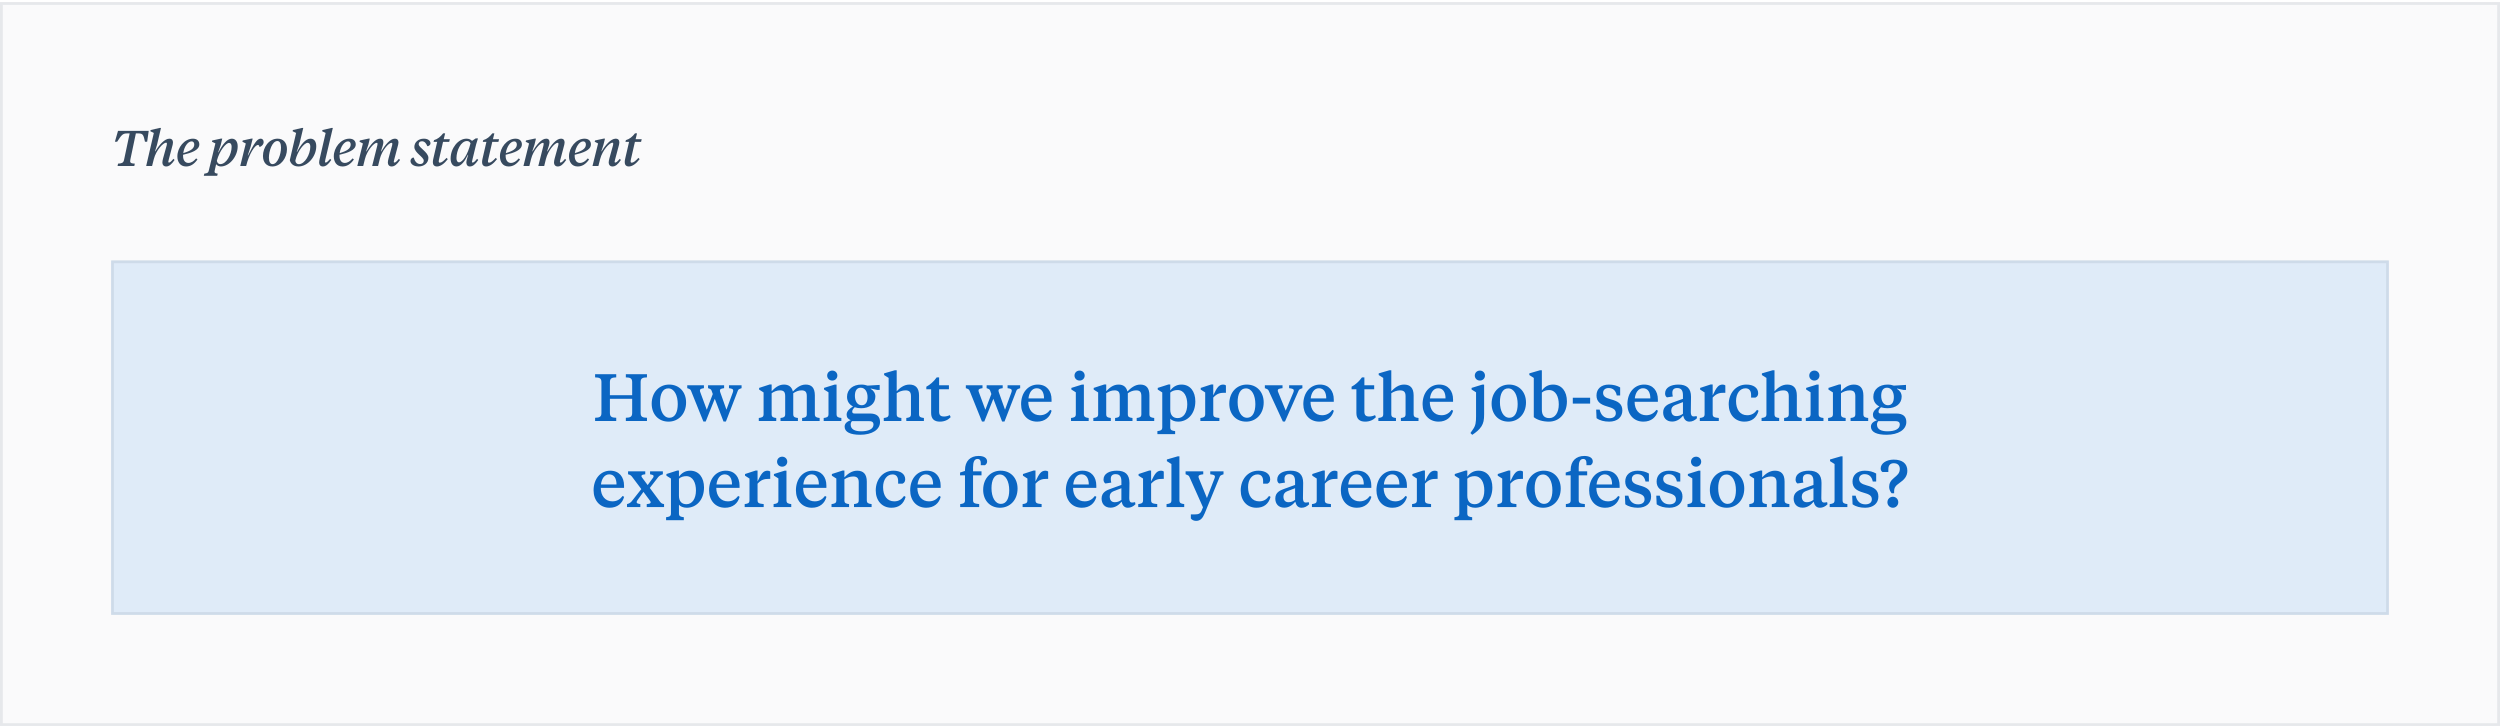 <svg width="900" height="262" viewBox="0 0 900 262" fill="none" xmlns="http://www.w3.org/2000/svg">
<rect y="0.75" width="900" height="260.6" fill="#374A5F" fill-opacity="0.025"/>
<rect x="0.5" y="1.25" width="899" height="259.6" stroke="#374A5F" stroke-opacity="0.1"/>
<path d="M42.484 47.114H53.536L52.978 51.02H52.186C51.682 48.68 51.502 48.032 49.9 48.032H48.91L46.948 57.338C46.876 57.662 46.858 57.896 46.858 58.022C46.858 58.706 47.434 58.868 48.532 58.904L48.352 59.75H42.322L42.502 58.904C43.708 58.85 44.428 58.67 44.644 57.608L46.678 48.032H45.706C44.104 48.032 43.708 48.68 42.178 51.02H41.368L42.484 47.114ZM56.513 52.19L55.811 54.476H55.937C57.197 52.298 59.231 49.922 60.959 49.922C61.895 49.922 62.273 50.462 62.273 51.29C62.273 51.524 62.219 51.848 62.165 52.082L60.743 57.482C60.653 57.824 60.581 58.112 60.581 58.256C60.581 58.436 60.671 58.526 60.833 58.526C61.175 58.526 61.661 58.13 62.435 57.176L62.849 57.59C61.715 59.246 60.833 59.93 59.807 59.93C58.979 59.93 58.457 59.372 58.457 58.562C58.457 58.13 58.529 57.68 58.709 57.014L60.005 52.334C60.059 52.1 60.095 51.884 60.095 51.74C60.095 51.488 60.005 51.362 59.771 51.362C58.781 51.362 56.207 54.026 55.379 57.266L54.749 59.75H52.625L55.379 47.87L54.119 47.24L54.227 46.808L57.485 46.052H57.953L56.513 52.19ZM71.753 51.974C71.753 54.062 68.909 55.034 65.903 55.718V56.15C65.903 57.662 66.623 58.652 67.793 58.652C68.855 58.652 69.755 58.04 70.619 57.014L71.087 57.41C69.809 59.228 68.477 59.93 66.983 59.93C64.823 59.93 63.851 58.22 63.851 56.294C63.851 53.144 66.371 49.922 69.467 49.922C71.015 49.922 71.753 50.84 71.753 51.974ZM68.999 50.894C67.613 50.894 66.281 52.82 65.975 55.124C68.639 54.332 69.935 53.468 69.935 52.028C69.935 51.398 69.629 50.894 68.999 50.894ZM78.529 54.836H78.655C80.023 52.1 81.733 49.922 83.461 49.922C84.793 49.922 85.567 51.038 85.567 52.658C85.567 56.384 82.525 59.93 79.501 59.93C78.727 59.93 78.097 59.534 77.809 59.102L77.323 61.262C77.269 61.478 77.233 61.676 77.233 61.82C77.251 62.342 77.719 62.414 78.385 62.504L78.187 63.296H73.363L73.561 62.504C74.407 62.396 74.947 62.306 75.145 61.478L77.539 51.614L76.297 51.02L76.423 50.57L79.501 49.904H80.005L79.447 52.262L78.529 54.836ZM82.453 51.452C81.319 51.452 79.033 54.26 78.079 57.806C78.151 58.544 78.583 59.084 79.321 59.084C81.481 59.084 83.371 55.628 83.389 52.874C83.389 51.938 83.047 51.452 82.453 51.452ZM89.204 55.934H89.33C91.31 51.974 92.498 49.922 93.794 49.922C94.586 49.922 94.91 50.498 94.91 51.128C94.91 51.992 94.334 52.532 93.65 52.856H93.344C93.344 52.514 93.254 52.19 92.84 52.19C91.796 52.19 89.708 55.304 88.61 59.75H86.486L88.484 51.65L87.26 51.02L87.386 50.57L90.464 49.904H90.968L90.23 52.802L89.204 55.934ZM98.105 59.084C99.977 59.084 101.165 55.52 101.165 53.108C101.165 51.65 100.715 50.768 99.869 50.768C97.997 50.768 96.809 54.332 96.809 56.762C96.809 58.202 97.259 59.084 98.105 59.084ZM98.033 59.93C96.035 59.93 94.667 58.544 94.667 56.15C94.667 53.054 96.809 49.922 99.941 49.922C101.939 49.922 103.307 51.308 103.307 53.702C103.307 56.798 101.165 59.93 98.033 59.93ZM104.33 57.644L106.598 47.87L105.338 47.24L105.446 46.808L108.704 46.052H109.172L107.786 51.902L106.832 54.638H106.958C108.38 51.992 110 49.922 111.746 49.922C113.168 49.922 113.852 51.038 113.852 52.658C113.852 56.384 110.738 59.93 107.462 59.93C105.914 59.93 104.672 59.138 104.33 57.644ZM110.738 51.416C109.586 51.416 107.12 54.26 106.328 57.806C106.346 58.562 106.85 59.102 107.552 59.102C109.748 59.102 111.692 55.592 111.71 52.838C111.71 51.902 111.386 51.416 110.738 51.416ZM117.228 47.87L115.968 47.24L116.094 46.808L119.334 46.052H119.82L117.12 57.482C117.03 57.842 116.994 58.112 116.994 58.256C116.994 58.436 117.084 58.526 117.246 58.526C117.588 58.526 118.074 58.13 118.848 57.176L119.262 57.59C118.146 59.246 117.264 59.93 116.22 59.93C115.41 59.93 114.888 59.372 114.888 58.562C114.888 58.13 114.96 57.68 115.122 57.014L117.228 47.87ZM128.067 51.974C128.067 54.062 125.223 55.034 122.217 55.718V56.15C122.217 57.662 122.937 58.652 124.107 58.652C125.169 58.652 126.069 58.04 126.933 57.014L127.401 57.41C126.123 59.228 124.791 59.93 123.297 59.93C121.137 59.93 120.165 58.22 120.165 56.294C120.165 53.144 122.685 49.922 125.781 49.922C127.329 49.922 128.067 50.84 128.067 51.974ZM125.313 50.894C123.927 50.894 122.595 52.82 122.289 55.124C124.953 54.332 126.249 53.468 126.249 52.028C126.249 51.398 125.943 50.894 125.313 50.894ZM137.144 54.494H137.27C138.548 52.316 140.402 49.922 142.13 49.922C143.066 49.922 143.444 50.462 143.444 51.29C143.444 51.524 143.39 51.866 143.336 52.082L141.914 57.482C141.824 57.824 141.752 58.112 141.752 58.256C141.752 58.436 141.842 58.526 142.004 58.526C142.346 58.526 142.832 58.13 143.606 57.176L144.02 57.59C142.886 59.246 142.004 59.93 140.978 59.93C140.15 59.93 139.628 59.372 139.628 58.562C139.628 58.13 139.7 57.68 139.88 57.014L141.158 52.37C141.212 52.136 141.248 51.92 141.248 51.776C141.248 51.542 141.158 51.416 140.924 51.416C139.916 51.416 137.486 54.17 136.73 57.212L136.1 59.75H133.976L135.83 52.37C135.884 52.136 135.92 51.92 135.92 51.776C135.92 51.542 135.83 51.416 135.596 51.416C134.624 51.416 132.14 54.17 131.384 57.212L130.754 59.75H128.63L130.646 51.65L129.422 51.02L129.548 50.57L132.626 49.904H133.13L132.608 52.1L131.798 54.494H131.924C133.22 52.316 135.074 49.922 136.82 49.922C137.72 49.922 138.008 50.48 138.008 51.182C138.008 51.776 137.72 52.838 137.144 54.494ZM151.253 59.048C152.099 59.048 152.549 58.598 152.549 57.842C152.549 56.474 149.165 55.034 149.165 52.91C149.165 51.2 150.605 49.922 152.585 49.922C154.007 49.922 154.979 50.606 154.979 51.614C154.979 52.082 154.565 52.424 154.133 52.604H153.827C153.431 51.542 152.801 50.858 151.919 50.858C151.127 50.858 150.731 51.254 150.731 51.938C150.731 53.162 154.223 54.782 154.223 56.834C154.223 58.742 152.585 59.93 150.731 59.93C148.967 59.93 147.779 59.066 147.779 57.968C147.779 57.392 148.139 56.942 148.661 56.726H148.931C149.345 58.112 150.101 59.048 151.253 59.048ZM159.496 51.074L158.11 57.104C158.002 57.572 157.948 57.86 157.948 58.112C157.948 58.382 158.056 58.562 158.344 58.562C158.974 58.562 159.676 57.986 160.756 56.834L161.206 57.284C159.928 58.958 158.542 59.93 157.318 59.93C156.256 59.93 155.824 59.264 155.824 58.364C155.824 57.932 155.896 57.536 156.022 56.996L157.39 51.074H156.076L156.256 50.444C157.57 50.066 158.578 49.238 159.532 47.996H160.252L159.748 50.102H161.944L161.71 51.074H159.496ZM165.246 58.436C166.542 58.436 168.396 55.682 169.386 51.596C169.098 51.038 168.72 50.768 168.126 50.768C165.93 50.768 164.346 54.152 164.328 56.906C164.328 57.824 164.634 58.436 165.246 58.436ZM169.926 50.714L171.24 49.832H172.068L171.402 51.992L170.07 57.482C169.98 57.824 169.908 58.112 169.908 58.256C169.908 58.436 169.998 58.526 170.16 58.526C170.502 58.526 171.006 58.13 171.744 57.176L172.176 57.59C171.06 59.246 170.178 59.93 169.134 59.93C168.324 59.93 167.892 59.354 167.892 58.49C167.892 57.932 168.216 56.726 168.54 55.772H168.414C167.406 57.95 165.966 59.93 164.346 59.93C163.032 59.93 162.222 58.868 162.222 57.086C162.222 53.36 164.94 49.922 167.928 49.922C168.828 49.922 169.422 50.21 169.926 50.714ZM177.215 51.074L175.829 57.104C175.721 57.572 175.667 57.86 175.667 58.112C175.667 58.382 175.775 58.562 176.063 58.562C176.693 58.562 177.395 57.986 178.475 56.834L178.925 57.284C177.647 58.958 176.261 59.93 175.037 59.93C173.975 59.93 173.543 59.264 173.543 58.364C173.543 57.932 173.615 57.536 173.741 56.996L175.109 51.074H173.795L173.975 50.444C175.289 50.066 176.297 49.238 177.251 47.996H177.971L177.467 50.102H179.663L179.429 51.074H177.215ZM187.879 51.974C187.879 54.062 185.035 55.034 182.029 55.718V56.15C182.029 57.662 182.749 58.652 183.919 58.652C184.981 58.652 185.881 58.04 186.745 57.014L187.213 57.41C185.935 59.228 184.603 59.93 183.109 59.93C180.949 59.93 179.977 58.22 179.977 56.294C179.977 53.144 182.497 49.922 185.593 49.922C187.141 49.922 187.879 50.84 187.879 51.974ZM185.125 50.894C183.739 50.894 182.407 52.82 182.101 55.124C184.765 54.332 186.061 53.468 186.061 52.028C186.061 51.398 185.755 50.894 185.125 50.894ZM196.956 54.494H197.082C198.36 52.316 200.214 49.922 201.942 49.922C202.878 49.922 203.256 50.462 203.256 51.29C203.256 51.524 203.202 51.866 203.148 52.082L201.726 57.482C201.636 57.824 201.564 58.112 201.564 58.256C201.564 58.436 201.654 58.526 201.816 58.526C202.158 58.526 202.644 58.13 203.418 57.176L203.832 57.59C202.698 59.246 201.816 59.93 200.79 59.93C199.962 59.93 199.44 59.372 199.44 58.562C199.44 58.13 199.512 57.68 199.692 57.014L200.97 52.37C201.024 52.136 201.06 51.92 201.06 51.776C201.06 51.542 200.97 51.416 200.736 51.416C199.728 51.416 197.298 54.17 196.542 57.212L195.912 59.75H193.788L195.642 52.37C195.696 52.136 195.732 51.92 195.732 51.776C195.732 51.542 195.642 51.416 195.408 51.416C194.436 51.416 191.952 54.17 191.196 57.212L190.566 59.75H188.442L190.458 51.65L189.234 51.02L189.36 50.57L192.438 49.904H192.942L192.42 52.1L191.61 54.494H191.736C193.032 52.316 194.886 49.922 196.632 49.922C197.532 49.922 197.82 50.48 197.82 51.182C197.82 51.776 197.532 52.838 196.956 54.494ZM212.735 51.974C212.735 54.062 209.891 55.034 206.885 55.718V56.15C206.885 57.662 207.605 58.652 208.775 58.652C209.837 58.652 210.737 58.04 211.601 57.014L212.069 57.41C210.791 59.228 209.459 59.93 207.965 59.93C205.805 59.93 204.833 58.22 204.833 56.294C204.833 53.144 207.353 49.922 210.449 49.922C211.997 49.922 212.735 50.84 212.735 51.974ZM209.981 50.894C208.595 50.894 207.263 52.82 206.957 55.124C209.621 54.332 210.917 53.468 210.917 52.028C210.917 51.398 210.611 50.894 209.981 50.894ZM217.798 49.904L217.222 52.208L216.484 54.476H216.61C217.87 52.298 219.904 49.922 221.632 49.922C222.586 49.922 222.964 50.462 222.964 51.29C222.964 51.524 222.91 51.848 222.856 52.082L221.416 57.482C221.326 57.824 221.254 58.112 221.254 58.256C221.254 58.436 221.344 58.526 221.506 58.526C221.848 58.526 222.334 58.13 223.108 57.176L223.522 57.59C222.406 59.246 221.524 59.93 220.498 59.93C219.67 59.93 219.13 59.372 219.13 58.562C219.13 58.13 219.202 57.68 219.382 57.014L220.678 52.334C220.732 52.1 220.768 51.884 220.768 51.74C220.768 51.488 220.678 51.362 220.444 51.362C219.472 51.362 216.88 54.026 216.052 57.266L215.422 59.75H213.298L215.314 51.65L214.09 51.02L214.216 50.57L217.294 49.904H217.798ZM228.571 51.074L227.185 57.104C227.077 57.572 227.023 57.86 227.023 58.112C227.023 58.382 227.131 58.562 227.419 58.562C228.049 58.562 228.751 57.986 229.831 56.834L230.281 57.284C229.003 58.958 227.617 59.93 226.393 59.93C225.331 59.93 224.899 59.264 224.899 58.364C224.899 57.932 224.971 57.536 225.097 56.996L226.465 51.074H225.151L225.331 50.444C226.645 50.066 227.653 49.238 228.607 47.996H229.327L228.823 50.102H231.019L230.785 51.074H228.571Z" fill="#374A5F"/>
<rect x="40" y="93.75" width="820" height="127.6" fill="#DFEBF8"/>
<rect x="40.5" y="94.25" width="819" height="126.6" stroke="#374A5F" stroke-opacity="0.1"/>
<path d="M227.581 148.67V143.558H219.565V148.67C219.565 150.086 220.285 150.35 221.845 150.398V151.55H214.237V150.398C215.845 150.35 216.517 150.086 216.517 148.67V137.558C216.517 136.166 215.845 135.902 214.237 135.854V134.702H221.845V135.854C220.285 135.902 219.565 136.166 219.565 137.558V142.262H227.581V137.558C227.581 136.166 226.861 135.902 225.301 135.854V134.702H232.909V135.854C231.301 135.902 230.629 136.166 230.629 137.558V148.67C230.629 150.086 231.301 150.35 232.909 150.398V151.55H225.301V150.398C226.861 150.35 227.581 150.086 227.581 148.67ZM241.015 150.398C242.983 150.398 243.991 148.406 243.991 145.478C243.991 142.358 242.743 139.814 240.583 139.814C238.591 139.814 237.607 141.83 237.607 144.758C237.607 147.878 238.831 150.398 241.015 150.398ZM240.679 151.79C236.983 151.79 234.607 149.054 234.607 145.358C234.607 141.158 237.391 138.446 240.895 138.446C244.591 138.446 246.991 141.182 246.991 144.878C246.991 149.078 244.183 151.79 240.679 151.79ZM261.521 147.494L263.801 141.302C263.897 141.014 263.945 140.798 263.945 140.606C263.945 140.03 263.513 139.91 262.433 139.742V138.686H266.969V139.742C265.961 140.102 265.793 140.174 265.601 140.702L261.329 151.742H260.465L257.321 143.558L254.057 151.742H253.217L248.777 140.702C248.561 140.174 248.393 140.078 247.409 139.742V138.686H253.409V139.742C252.377 139.91 251.969 140.054 251.969 140.582C251.969 140.798 252.041 141.062 252.161 141.35L254.441 147.518L256.601 141.854L256.193 140.702C256.001 140.174 255.833 140.054 254.897 139.742V138.686H260.681V139.742C259.577 139.91 259.169 140.03 259.169 140.606C259.169 140.822 259.241 141.086 259.337 141.35L261.521 147.494ZM295.074 151.55H288.762V150.47C289.842 150.326 290.442 150.206 290.442 149.102V142.622C290.442 141.086 289.914 140.534 288.522 140.534C287.418 140.534 286.41 140.99 285.57 141.566V149.102C285.57 150.206 286.194 150.326 287.25 150.47V151.55H280.986V150.47C282.066 150.326 282.666 150.206 282.666 149.102V142.622C282.666 141.086 282.138 140.534 280.77 140.534C279.642 140.534 278.634 140.99 277.794 141.566V149.102C277.794 150.206 278.37 150.326 279.45 150.47V151.55H273.162V150.47C274.218 150.326 274.89 150.206 274.89 149.102V141.278L273.282 140.246V139.646L277.122 138.398H277.794V140.846C278.898 139.694 280.242 138.446 282.234 138.446C283.866 138.446 285.018 139.214 285.426 140.942C286.554 139.79 288.042 138.446 290.058 138.446C292.17 138.446 293.346 139.622 293.346 142.358V149.102C293.346 150.206 293.994 150.326 295.074 150.47V151.55ZM301.161 138.446V149.102C301.161 150.206 301.809 150.326 302.889 150.47V151.55H296.529V150.47C297.585 150.326 298.257 150.206 298.257 149.102V141.23L296.649 140.222V139.646L300.489 138.446H301.161ZM299.625 137.006C298.545 137.006 297.777 136.19 297.777 135.206C297.777 134.222 298.545 133.406 299.625 133.406C300.681 133.406 301.449 134.222 301.449 135.206C301.449 136.19 300.681 137.006 299.625 137.006ZM309.992 146.966C309.2 146.966 308.408 146.846 307.688 146.606C307.04 147.278 306.8 147.686 306.8 148.166C306.8 148.67 307.088 148.862 307.592 148.862H313.136C315.488 148.862 316.808 149.822 316.808 151.91C316.808 154.718 313.88 156.518 309.68 156.518C306.152 156.518 304.064 155.558 304.064 153.59C304.064 152.294 305.192 151.67 306.272 151.262C305.312 150.902 304.784 150.278 304.784 149.27C304.784 148.07 305.744 147.158 307.088 146.318C305.816 145.67 304.928 144.542 304.928 142.862C304.928 140.126 307.112 138.446 310.088 138.446C310.976 138.446 311.72 138.614 312.32 138.83L316.688 138.566V140.366H315.752L313.472 139.862V140.006C314.432 140.558 315.128 141.518 315.128 142.766C315.128 145.334 313.04 146.966 309.992 146.966ZM312.68 151.598H306.728C306.368 151.958 306.248 152.414 306.248 152.87C306.248 154.574 307.784 155.27 310.016 155.27C312.584 155.27 314.456 154.502 314.456 152.846C314.456 151.838 313.784 151.598 312.68 151.598ZM310.208 145.886C311.648 145.886 312.32 144.71 312.32 142.958C312.32 141.086 311.432 139.574 309.848 139.574C308.408 139.574 307.76 140.75 307.76 142.502C307.76 144.35 308.6 145.886 310.208 145.886ZM322.813 133.286V140.846C323.941 139.694 325.381 138.446 327.397 138.446C329.581 138.446 330.853 139.622 330.853 142.382V149.102C330.853 150.206 331.525 150.326 332.605 150.47V151.55H326.269V150.47C327.325 150.326 327.949 150.206 327.949 149.102V142.622C327.949 141.134 327.373 140.534 325.957 140.534C324.805 140.534 323.653 140.99 322.813 141.566V149.102C322.813 150.206 323.437 150.326 324.493 150.47V151.55H318.157V150.47C319.237 150.326 319.909 150.206 319.909 149.102V136.046L318.277 135.014V134.414L322.165 133.286H322.813ZM338.084 135.854V138.686H341.612V140.126H338.084V148.214C338.084 149.486 338.636 149.942 339.86 149.942C340.532 149.942 341.324 149.75 341.924 149.438L342.236 150.182C341.324 151.166 340.004 151.79 338.348 151.79C336.428 151.79 335.204 150.878 335.204 148.67V140.126H333.476V139.214C334.82 138.518 336.116 137.39 337.22 135.854H338.084ZM361.81 147.494L364.09 141.302C364.186 141.014 364.234 140.798 364.234 140.606C364.234 140.03 363.802 139.91 362.722 139.742V138.686H367.258V139.742C366.25 140.102 366.082 140.174 365.89 140.702L361.618 151.742H360.754L357.61 143.558L354.346 151.742H353.506L349.066 140.702C348.85 140.174 348.682 140.078 347.698 139.742V138.686H353.698V139.742C352.666 139.91 352.258 140.054 352.258 140.582C352.258 140.798 352.33 141.062 352.45 141.35L354.73 147.518L356.89 141.854L356.482 140.702C356.29 140.174 356.122 140.054 355.186 139.742V138.686H360.97V139.742C359.866 139.91 359.458 140.03 359.458 140.606C359.458 140.822 359.53 141.086 359.626 141.35L361.81 147.494ZM373.592 138.446C376.856 138.446 378.56 140.75 378.56 143.846V144.638H370.184C370.184 147.542 371.816 149.486 374.36 149.486C376.064 149.486 377.192 148.694 378.056 147.542L378.584 147.854C377.984 150.182 376.16 151.79 373.352 151.79C369.824 151.79 367.592 149.126 367.592 145.526C367.592 141.278 370.184 138.446 373.592 138.446ZM373.208 139.766C371.48 139.766 370.448 141.47 370.256 143.414H375.848C375.848 141.206 374.96 139.766 373.208 139.766ZM390.2 138.446V149.102C390.2 150.206 390.848 150.326 391.928 150.47V151.55H385.568V150.47C386.624 150.326 387.296 150.206 387.296 149.102V141.23L385.688 140.222V139.646L389.528 138.446H390.2ZM388.664 137.006C387.584 137.006 386.816 136.19 386.816 135.206C386.816 134.222 387.584 133.406 388.664 133.406C389.72 133.406 390.488 134.222 390.488 135.206C390.488 136.19 389.72 137.006 388.664 137.006ZM415.519 151.55H409.207V150.47C410.287 150.326 410.887 150.206 410.887 149.102V142.622C410.887 141.086 410.359 140.534 408.967 140.534C407.863 140.534 406.855 140.99 406.015 141.566V149.102C406.015 150.206 406.639 150.326 407.695 150.47V151.55H401.431V150.47C402.511 150.326 403.111 150.206 403.111 149.102V142.622C403.111 141.086 402.583 140.534 401.215 140.534C400.087 140.534 399.079 140.99 398.239 141.566V149.102C398.239 150.206 398.815 150.326 399.895 150.47V151.55H393.607V150.47C394.663 150.326 395.335 150.206 395.335 149.102V141.278L393.727 140.246V139.646L397.567 138.398H398.239V140.846C399.343 139.694 400.687 138.446 402.679 138.446C404.311 138.446 405.463 139.214 405.871 140.942C406.999 139.79 408.487 138.446 410.503 138.446C412.615 138.446 413.791 139.622 413.791 142.358V149.102C413.791 150.206 414.439 150.326 415.519 150.47V151.55ZM421.295 150.71V153.83C421.295 154.934 421.967 155.054 423.047 155.198V156.278H416.663V155.198C417.743 155.054 418.415 154.934 418.415 153.83V141.278L416.783 140.246V139.646L420.671 138.398H421.295V140.606C422.23 139.31 423.527 138.446 425.327 138.446C428.519 138.446 430.319 140.99 430.319 144.494C430.319 149.006 427.511 151.79 424.127 151.79C422.831 151.79 421.799 151.334 421.295 150.71ZM423.983 150.518C426.047 150.518 427.415 148.55 427.415 145.574C427.415 142.79 426.311 140.414 423.911 140.414C422.927 140.414 421.943 140.726 421.295 141.326V147.446C421.295 149.462 422.279 150.518 423.983 150.518ZM436.771 138.398V142.334C438.139 139.406 438.859 138.446 440.395 138.446C440.827 138.446 441.139 138.59 441.331 138.758V141.398H440.803C439.315 141.398 438.187 141.59 436.771 143.126V149.054C436.771 150.206 437.347 150.278 438.979 150.47V151.55H432.139V150.47C433.195 150.326 433.867 150.206 433.867 149.102V141.278L432.259 140.246V139.646L436.075 138.398H436.771ZM448.953 150.398C450.921 150.398 451.929 148.406 451.929 145.478C451.929 142.358 450.681 139.814 448.521 139.814C446.529 139.814 445.545 141.83 445.545 144.758C445.545 147.878 446.769 150.398 448.953 150.398ZM448.617 151.79C444.921 151.79 442.545 149.054 442.545 145.358C442.545 141.158 445.329 138.446 448.833 138.446C452.529 138.446 454.929 141.182 454.929 144.878C454.929 149.078 452.121 151.79 448.617 151.79ZM468.859 138.686V139.742C467.851 140.126 467.707 140.174 467.467 140.702L462.595 151.742H461.827L456.739 140.702C456.499 140.198 456.355 140.126 455.347 139.742V138.686H461.707V139.742C460.459 139.91 460.003 140.03 460.003 140.606C460.003 140.798 460.051 140.99 460.195 141.302L462.859 147.83L465.595 141.302C465.715 140.966 465.763 140.798 465.763 140.606C465.763 140.03 465.307 139.91 464.083 139.742V138.686H468.859ZM475.193 138.446C478.457 138.446 480.161 140.75 480.161 143.846V144.638H471.785C471.785 147.542 473.417 149.486 475.961 149.486C477.665 149.486 478.793 148.694 479.657 147.542L480.185 147.854C479.585 150.182 477.761 151.79 474.953 151.79C471.425 151.79 469.193 149.126 469.193 145.526C469.193 141.278 471.785 138.446 475.193 138.446ZM474.809 139.766C473.081 139.766 472.049 141.47 471.857 143.414H477.449C477.449 141.206 476.561 139.766 474.809 139.766ZM491.178 135.854V138.686H494.706V140.126H491.178V148.214C491.178 149.486 491.73 149.942 492.954 149.942C493.626 149.942 494.418 149.75 495.018 149.438L495.33 150.182C494.418 151.166 493.098 151.79 491.442 151.79C489.522 151.79 488.298 150.878 488.298 148.67V140.126H486.57V139.214C487.914 138.518 489.21 137.39 490.314 135.854H491.178ZM500.868 133.286V140.846C501.996 139.694 503.436 138.446 505.452 138.446C507.636 138.446 508.908 139.622 508.908 142.382V149.102C508.908 150.206 509.58 150.326 510.66 150.47V151.55H504.324V150.47C505.38 150.326 506.004 150.206 506.004 149.102V142.622C506.004 141.134 505.428 140.534 504.012 140.534C502.86 140.534 501.708 140.99 500.868 141.566V149.102C500.868 150.206 501.492 150.326 502.548 150.47V151.55H496.212V150.47C497.292 150.326 497.964 150.206 497.964 149.102V136.046L496.332 135.014V134.414L500.22 133.286H500.868ZM518.131 138.446C521.395 138.446 523.099 140.75 523.099 143.846V144.638H514.723C514.723 147.542 516.355 149.486 518.899 149.486C520.603 149.486 521.731 148.694 522.595 147.542L523.123 147.854C522.523 150.182 520.699 151.79 517.891 151.79C514.363 151.79 512.131 149.126 512.131 145.526C512.131 141.278 514.723 138.446 518.131 138.446ZM517.747 139.766C516.019 139.766 514.987 141.47 514.795 143.414H520.387C520.387 141.206 519.499 139.766 517.747 139.766ZM534.283 138.446V149.15C534.283 151.214 534.043 152.294 533.347 153.446C532.531 154.742 531.355 155.654 530.011 156.542L529.363 155.894L530.179 154.694C531.283 153.23 531.379 151.934 531.379 149.726V141.23L529.771 140.222V139.646L533.659 138.446H534.283ZM532.771 137.006C531.691 137.006 530.923 136.19 530.923 135.206C530.923 134.222 531.691 133.406 532.771 133.406C533.827 133.406 534.595 134.222 534.595 135.206C534.595 136.19 533.827 137.006 532.771 137.006ZM543.383 150.398C545.351 150.398 546.359 148.406 546.359 145.478C546.359 142.358 545.111 139.814 542.951 139.814C540.959 139.814 539.975 141.83 539.975 144.758C539.975 147.878 541.199 150.398 543.383 150.398ZM543.047 151.79C539.351 151.79 536.975 149.054 536.975 145.358C536.975 141.158 539.759 138.446 543.263 138.446C546.959 138.446 549.359 141.182 549.359 144.878C549.359 149.078 546.551 151.79 543.047 151.79ZM552.162 136.046L550.554 135.014V134.414L554.418 133.286H555.066V140.606C555.978 139.31 557.298 138.446 559.074 138.446C562.29 138.446 564.09 140.99 564.09 144.494C564.09 149.006 561.21 151.79 557.61 151.79C555.282 151.79 553.314 151.118 552.162 150.182V136.046ZM557.754 150.518C559.818 150.518 561.162 148.55 561.162 145.574C561.162 142.79 560.058 140.414 557.658 140.414C556.674 140.414 555.69 140.726 555.066 141.326V147.47C555.066 149.63 556.05 150.518 557.754 150.518ZM572.448 145.286H566.208V143.174H572.448V145.286ZM579.296 151.79C577.568 151.79 575.936 151.406 574.76 150.542L574.616 147.446H575.864C576.32 149.414 577.448 150.566 579.368 150.566C580.784 150.566 581.696 149.918 581.696 148.766C581.696 147.398 580.736 146.918 578.576 146.318C576.152 145.622 574.736 144.614 574.736 142.334C574.736 139.982 576.464 138.446 579.176 138.446C580.832 138.446 582.2 138.854 583.256 139.478V142.358H582.032C581.672 140.606 580.712 139.694 579.08 139.694C577.832 139.694 577.112 140.438 577.112 141.422C577.112 142.598 577.904 143.222 579.872 143.75C582.344 144.422 584.048 145.262 584.048 147.782C584.048 150.158 582.272 151.79 579.296 151.79ZM591.865 138.446C595.129 138.446 596.833 140.75 596.833 143.846V144.638H588.457C588.457 147.542 590.089 149.486 592.633 149.486C594.337 149.486 595.465 148.694 596.329 147.542L596.857 147.854C596.257 150.182 594.433 151.79 591.625 151.79C588.097 151.79 585.865 149.126 585.865 145.526C585.865 141.278 588.457 138.446 591.865 138.446ZM591.481 139.766C589.753 139.766 588.721 141.47 588.529 143.414H594.121C594.121 141.206 593.233 139.766 591.481 139.766ZM603.461 149.798C604.397 149.798 605.045 149.534 605.861 148.958V144.758L603.053 145.838C602.165 146.174 601.661 146.822 601.661 147.734C601.661 149.054 602.309 149.798 603.461 149.798ZM608.765 142.838C608.765 143.414 608.693 147.662 608.693 148.406C608.693 149.366 609.005 149.918 609.677 149.918C609.893 149.918 610.421 149.87 610.781 149.774L610.925 150.542C610.109 151.358 609.197 151.79 608.189 151.79C606.917 151.79 606.221 150.902 605.933 149.606C605.093 150.614 603.797 151.766 601.973 151.766C599.837 151.766 598.733 150.326 598.733 148.478C598.733 146.27 600.437 145.502 602.045 144.95L605.861 143.582V142.31C605.861 140.75 605.381 139.694 603.797 139.694C602.621 139.694 602.045 140.27 602.045 141.374C602.045 141.83 602.093 142.238 602.213 142.742L600.101 143.054C599.645 142.742 599.429 142.286 599.429 141.638C599.429 139.55 601.469 138.446 604.229 138.446C607.181 138.446 608.765 139.766 608.765 142.838ZM616.56 138.398V142.334C617.928 139.406 618.648 138.446 620.184 138.446C620.616 138.446 620.928 138.59 621.12 138.758V141.398H620.592C619.104 141.398 617.976 141.59 616.56 143.126V149.054C616.56 150.206 617.136 150.278 618.768 150.47V151.55H611.928V150.47C612.984 150.326 613.656 150.206 613.656 149.102V141.278L612.048 140.246V139.646L615.864 138.398H616.56ZM624.974 144.35C624.974 147.422 626.39 149.486 629.006 149.486C630.566 149.486 631.646 148.79 632.534 147.542L633.086 147.878C632.342 150.542 630.518 151.79 627.974 151.79C624.614 151.79 622.334 149.246 622.334 145.55C622.334 141.638 624.854 138.446 628.694 138.446C631.214 138.446 632.942 139.598 632.942 141.566C632.942 142.454 632.51 142.886 631.958 143.126H630.398V142.19C630.398 140.822 629.822 139.79 628.382 139.79C626.39 139.79 624.974 141.662 624.974 144.35ZM638.821 133.286V140.846C639.949 139.694 641.389 138.446 643.405 138.446C645.589 138.446 646.861 139.622 646.861 142.382V149.102C646.861 150.206 647.533 150.326 648.613 150.47V151.55H642.277V150.47C643.333 150.326 643.957 150.206 643.957 149.102V142.622C643.957 141.134 643.381 140.534 641.965 140.534C640.813 140.534 639.661 140.99 638.821 141.566V149.102C638.821 150.206 639.445 150.326 640.501 150.47V151.55H634.165V150.47C635.245 150.326 635.917 150.206 635.917 149.102V136.046L634.285 135.014V134.414L638.173 133.286H638.821ZM654.716 138.446V149.102C654.716 150.206 655.364 150.326 656.444 150.47V151.55H650.084V150.47C651.14 150.326 651.812 150.206 651.812 149.102V141.23L650.204 140.222V139.646L654.044 138.446H654.716ZM653.18 137.006C652.1 137.006 651.332 136.19 651.332 135.206C651.332 134.222 652.1 133.406 653.18 133.406C654.236 133.406 655.004 134.222 655.004 135.206C655.004 136.19 654.236 137.006 653.18 137.006ZM667.915 149.102V142.622C667.915 141.134 667.315 140.534 665.899 140.534C664.771 140.534 663.571 140.99 662.755 141.566V149.102C662.755 150.206 663.355 150.326 664.435 150.47V151.55H658.123V150.47C659.179 150.326 659.851 150.206 659.851 149.102V141.278L658.243 140.246V139.646L662.083 138.398H662.755V140.846C663.859 139.694 665.347 138.446 667.363 138.446C669.523 138.446 670.819 139.622 670.819 142.382V149.102C670.819 150.206 671.467 150.326 672.547 150.47V151.55H666.211V150.47C667.291 150.326 667.915 150.206 667.915 149.102ZM679.461 146.966C678.669 146.966 677.877 146.846 677.157 146.606C676.509 147.278 676.269 147.686 676.269 148.166C676.269 148.67 676.557 148.862 677.061 148.862H682.605C684.957 148.862 686.277 149.822 686.277 151.91C686.277 154.718 683.349 156.518 679.149 156.518C675.621 156.518 673.533 155.558 673.533 153.59C673.533 152.294 674.661 151.67 675.741 151.262C674.781 150.902 674.253 150.278 674.253 149.27C674.253 148.07 675.213 147.158 676.557 146.318C675.285 145.67 674.397 144.542 674.397 142.862C674.397 140.126 676.581 138.446 679.557 138.446C680.445 138.446 681.189 138.614 681.789 138.83L686.157 138.566V140.366H685.221L682.941 139.862V140.006C683.901 140.558 684.597 141.518 684.597 142.766C684.597 145.334 682.509 146.966 679.461 146.966ZM682.149 151.598H676.197C675.837 151.958 675.717 152.414 675.717 152.87C675.717 154.574 677.253 155.27 679.485 155.27C682.053 155.27 683.925 154.502 683.925 152.846C683.925 151.838 683.253 151.598 682.149 151.598ZM679.677 145.886C681.117 145.886 681.789 144.71 681.789 142.958C681.789 141.086 680.901 139.574 679.317 139.574C677.877 139.574 677.229 140.75 677.229 142.502C677.229 144.35 678.069 145.886 679.677 145.886ZM219.689 169.446C222.953 169.446 224.657 171.75 224.657 174.846V175.638H216.281C216.281 178.542 217.913 180.486 220.457 180.486C222.161 180.486 223.289 179.694 224.153 178.542L224.681 178.854C224.081 181.182 222.257 182.79 219.449 182.79C215.921 182.79 213.689 180.126 213.689 176.526C213.689 172.278 216.281 169.446 219.689 169.446ZM219.305 170.766C217.577 170.766 216.545 172.47 216.353 174.414H221.945C221.945 172.206 221.057 170.766 219.305 170.766ZM227.374 180.51L230.878 176.07L227.59 171.702C227.23 171.222 226.942 170.934 226.102 170.742V169.686H232.294V170.742C231.214 170.886 230.926 170.982 230.926 171.414C230.926 171.63 231.142 171.918 231.358 172.206L233.158 174.63L234.934 172.206C235.174 171.918 235.294 171.702 235.294 171.462C235.294 171.006 235.006 170.958 234.022 170.742V169.686H238.63V170.742C237.886 170.982 237.406 171.222 236.974 171.726L233.926 175.662L237.526 180.51C237.91 181.038 238.246 181.374 239.062 181.47V182.55H232.822V181.47C233.974 181.35 234.238 181.23 234.238 180.798C234.238 180.582 234.022 180.294 233.83 180.03L231.646 177.078L229.51 180.03C229.342 180.27 229.198 180.486 229.198 180.75C229.198 181.206 229.462 181.278 230.518 181.47V182.55H225.718V181.47C226.462 181.302 226.99 180.966 227.374 180.51ZM244.423 181.71V184.83C244.423 185.934 245.095 186.054 246.175 186.198V187.278H239.791V186.198C240.871 186.054 241.543 185.934 241.543 184.83V172.278L239.911 171.246V170.646L243.799 169.398H244.423V171.606C245.359 170.31 246.655 169.446 248.455 169.446C251.647 169.446 253.447 171.99 253.447 175.494C253.447 180.006 250.639 182.79 247.255 182.79C245.959 182.79 244.927 182.334 244.423 181.71ZM247.111 181.518C249.175 181.518 250.543 179.55 250.543 176.574C250.543 173.79 249.439 171.414 247.039 171.414C246.055 171.414 245.071 171.726 244.423 172.326V178.446C244.423 180.462 245.407 181.518 247.111 181.518ZM261.267 169.446C264.531 169.446 266.235 171.75 266.235 174.846V175.638H257.859C257.859 178.542 259.491 180.486 262.035 180.486C263.739 180.486 264.867 179.694 265.731 178.542L266.259 178.854C265.659 181.182 263.835 182.79 261.027 182.79C257.499 182.79 255.267 180.126 255.267 176.526C255.267 172.278 257.859 169.446 261.267 169.446ZM260.883 170.766C259.155 170.766 258.123 172.47 257.931 174.414H263.523C263.523 172.206 262.635 170.766 260.883 170.766ZM272.72 169.398V173.334C274.088 170.406 274.808 169.446 276.344 169.446C276.776 169.446 277.088 169.59 277.28 169.758V172.398H276.752C275.264 172.398 274.136 172.59 272.72 174.126V180.054C272.72 181.206 273.296 181.278 274.928 181.47V182.55H268.088V181.47C269.144 181.326 269.816 181.206 269.816 180.102V172.278L268.208 171.246V170.646L272.024 169.398H272.72ZM283.126 169.446V180.102C283.126 181.206 283.774 181.326 284.854 181.47V182.55H278.494V181.47C279.55 181.326 280.222 181.206 280.222 180.102V172.23L278.614 171.222V170.646L282.454 169.446H283.126ZM281.59 168.006C280.51 168.006 279.742 167.19 279.742 166.206C279.742 165.222 280.51 164.406 281.59 164.406C282.646 164.406 283.414 165.222 283.414 166.206C283.414 167.19 282.646 168.006 281.59 168.006ZM292.533 169.446C295.797 169.446 297.501 171.75 297.501 174.846V175.638H289.125C289.125 178.542 290.757 180.486 293.301 180.486C295.005 180.486 296.133 179.694 296.997 178.542L297.525 178.854C296.925 181.182 295.101 182.79 292.293 182.79C288.765 182.79 286.533 180.126 286.533 176.526C286.533 172.278 289.125 169.446 292.533 169.446ZM292.149 170.766C290.421 170.766 289.389 172.47 289.197 174.414H294.789C294.789 172.206 293.901 170.766 292.149 170.766ZM309.145 180.102V173.622C309.145 172.134 308.545 171.534 307.129 171.534C306.001 171.534 304.801 171.99 303.985 172.566V180.102C303.985 181.206 304.585 181.326 305.665 181.47V182.55H299.353V181.47C300.409 181.326 301.081 181.206 301.081 180.102V172.278L299.473 171.246V170.646L303.313 169.398H303.985V171.846C305.089 170.694 306.577 169.446 308.593 169.446C310.753 169.446 312.049 170.622 312.049 173.382V180.102C312.049 181.206 312.697 181.326 313.777 181.47V182.55H307.441V181.47C308.521 181.326 309.145 181.206 309.145 180.102ZM317.907 175.35C317.907 178.422 319.323 180.486 321.939 180.486C323.499 180.486 324.579 179.79 325.467 178.542L326.019 178.878C325.275 181.542 323.451 182.79 320.907 182.79C317.547 182.79 315.267 180.246 315.267 176.55C315.267 172.638 317.787 169.446 321.627 169.446C324.147 169.446 325.875 170.598 325.875 172.566C325.875 173.454 325.443 173.886 324.891 174.126H323.331V173.19C323.331 171.822 322.755 170.79 321.315 170.79C319.323 170.79 317.907 172.662 317.907 175.35ZM333.666 169.446C336.93 169.446 338.634 171.75 338.634 174.846V175.638H330.258C330.258 178.542 331.89 180.486 334.434 180.486C336.138 180.486 337.266 179.694 338.13 178.542L338.658 178.854C338.058 181.182 336.234 182.79 333.426 182.79C329.898 182.79 327.666 180.126 327.666 176.526C327.666 172.278 330.258 169.446 333.666 169.446ZM333.282 170.766C331.554 170.766 330.522 172.47 330.33 174.414H335.922C335.922 172.206 335.034 170.766 333.282 170.766ZM350.298 171.126V180.054C350.298 181.206 350.898 181.278 352.506 181.47V182.55H345.666V181.47C346.746 181.326 347.394 181.206 347.394 180.102V171.126H345.618V170.118L347.394 169.542V169.206C347.394 165.99 349.338 164.142 352.29 164.142C354.21 164.142 355.362 164.862 355.362 166.134C355.362 166.758 355.002 167.214 354.57 167.478H353.082V166.758C353.082 165.87 352.818 165.222 351.882 165.222C350.802 165.222 350.298 166.302 350.298 168.198V169.686H353.346V171.126H350.298ZM360.347 181.398C362.315 181.398 363.323 179.406 363.323 176.478C363.323 173.358 362.075 170.814 359.915 170.814C357.923 170.814 356.939 172.83 356.939 175.758C356.939 178.878 358.163 181.398 360.347 181.398ZM360.011 182.79C356.315 182.79 353.939 180.054 353.939 176.358C353.939 172.158 356.723 169.446 360.227 169.446C363.923 169.446 366.323 172.182 366.323 175.878C366.323 180.078 363.515 182.79 360.011 182.79ZM372.774 169.398V173.334C374.142 170.406 374.862 169.446 376.398 169.446C376.83 169.446 377.142 169.59 377.334 169.758V172.398H376.806C375.318 172.398 374.19 172.59 372.774 174.126V180.054C372.774 181.206 373.35 181.278 374.982 181.47V182.55H368.142V181.47C369.198 181.326 369.87 181.206 369.87 180.102V172.278L368.262 171.246V170.646L372.078 169.398H372.774ZM389.705 169.446C392.969 169.446 394.673 171.75 394.673 174.846V175.638H386.297C386.297 178.542 387.929 180.486 390.473 180.486C392.177 180.486 393.305 179.694 394.169 178.542L394.697 178.854C394.097 181.182 392.273 182.79 389.465 182.79C385.937 182.79 383.705 180.126 383.705 176.526C383.705 172.278 386.297 169.446 389.705 169.446ZM389.321 170.766C387.593 170.766 386.561 172.47 386.369 174.414H391.961C391.961 172.206 391.073 170.766 389.321 170.766ZM401.301 180.798C402.237 180.798 402.885 180.534 403.701 179.958V175.758L400.893 176.838C400.005 177.174 399.501 177.822 399.501 178.734C399.501 180.054 400.149 180.798 401.301 180.798ZM406.605 173.838C406.605 174.414 406.533 178.662 406.533 179.406C406.533 180.366 406.845 180.918 407.517 180.918C407.733 180.918 408.261 180.87 408.621 180.774L408.765 181.542C407.949 182.358 407.037 182.79 406.029 182.79C404.757 182.79 404.061 181.902 403.773 180.606C402.933 181.614 401.637 182.766 399.813 182.766C397.677 182.766 396.573 181.326 396.573 179.478C396.573 177.27 398.277 176.502 399.885 175.95L403.701 174.582V173.31C403.701 171.75 403.221 170.694 401.637 170.694C400.461 170.694 399.885 171.27 399.885 172.374C399.885 172.83 399.933 173.238 400.053 173.742L397.941 174.054C397.485 173.742 397.269 173.286 397.269 172.638C397.269 170.55 399.309 169.446 402.069 169.446C405.021 169.446 406.605 170.766 406.605 173.838ZM414.399 169.398V173.334C415.767 170.406 416.487 169.446 418.023 169.446C418.455 169.446 418.767 169.59 418.959 169.758V172.398H418.431C416.943 172.398 415.815 172.59 414.399 174.126V180.054C414.399 181.206 414.975 181.278 416.607 181.47V182.55H409.767V181.47C410.823 181.326 411.495 181.206 411.495 180.102V172.278L409.887 171.246V170.646L413.703 169.398H414.399ZM424.59 164.286V180.102C424.59 181.206 425.262 181.326 426.318 181.47V182.55H419.958V181.47C421.038 181.326 421.71 181.206 421.71 180.102V167.046L420.078 166.014V165.414L423.942 164.286H424.59ZM433.075 182.622L428.203 171.702C427.963 171.198 427.819 171.126 426.811 170.742V169.686H433.171V170.742C431.923 170.91 431.467 171.03 431.467 171.606C431.467 171.798 431.491 171.966 431.659 172.35L434.491 179.286L437.179 172.35C437.323 171.966 437.371 171.798 437.371 171.606C437.371 171.03 436.915 170.91 435.691 170.742V169.686H440.467V170.742C439.459 171.102 439.291 171.174 439.075 171.702L433.699 184.782C432.979 186.534 432.139 187.518 430.603 187.518C429.763 187.518 429.067 187.158 428.707 186.63V185.19H430.003C431.563 185.19 432.163 184.926 432.691 183.582L433.075 182.622ZM449.298 175.35C449.298 178.422 450.714 180.486 453.33 180.486C454.89 180.486 455.97 179.79 456.858 178.542L457.41 178.878C456.666 181.542 454.842 182.79 452.298 182.79C448.938 182.79 446.658 180.246 446.658 176.55C446.658 172.638 449.178 169.446 453.018 169.446C455.538 169.446 457.266 170.598 457.266 172.566C457.266 173.454 456.834 173.886 456.282 174.126H454.722V173.19C454.722 171.822 454.146 170.79 452.706 170.79C450.714 170.79 449.298 172.662 449.298 175.35ZM463.833 180.798C464.769 180.798 465.417 180.534 466.233 179.958V175.758L463.425 176.838C462.537 177.174 462.033 177.822 462.033 178.734C462.033 180.054 462.681 180.798 463.833 180.798ZM469.137 173.838C469.137 174.414 469.065 178.662 469.065 179.406C469.065 180.366 469.377 180.918 470.049 180.918C470.265 180.918 470.793 180.87 471.153 180.774L471.297 181.542C470.481 182.358 469.569 182.79 468.561 182.79C467.289 182.79 466.593 181.902 466.305 180.606C465.465 181.614 464.169 182.766 462.345 182.766C460.209 182.766 459.105 181.326 459.105 179.478C459.105 177.27 460.809 176.502 462.417 175.95L466.233 174.582V173.31C466.233 171.75 465.753 170.694 464.169 170.694C462.993 170.694 462.417 171.27 462.417 172.374C462.417 172.83 462.465 173.238 462.585 173.742L460.473 174.054C460.017 173.742 459.801 173.286 459.801 172.638C459.801 170.55 461.841 169.446 464.601 169.446C467.553 169.446 469.137 170.766 469.137 173.838ZM476.931 169.398V173.334C478.299 170.406 479.019 169.446 480.555 169.446C480.987 169.446 481.299 169.59 481.491 169.758V172.398H480.963C479.475 172.398 478.347 172.59 476.931 174.126V180.054C476.931 181.206 477.507 181.278 479.139 181.47V182.55H472.299V181.47C473.355 181.326 474.027 181.206 474.027 180.102V172.278L472.419 171.246V170.646L476.235 169.398H476.931ZM488.705 169.446C491.969 169.446 493.673 171.75 493.673 174.846V175.638H485.297C485.297 178.542 486.929 180.486 489.473 180.486C491.177 180.486 492.305 179.694 493.169 178.542L493.697 178.854C493.097 181.182 491.273 182.79 488.465 182.79C484.937 182.79 482.705 180.126 482.705 176.526C482.705 172.278 485.297 169.446 488.705 169.446ZM488.321 170.766C486.593 170.766 485.561 172.47 485.369 174.414H490.961C490.961 172.206 490.073 170.766 488.321 170.766ZM501.525 169.446C504.789 169.446 506.493 171.75 506.493 174.846V175.638H498.117C498.117 178.542 499.749 180.486 502.293 180.486C503.997 180.486 505.125 179.694 505.989 178.542L506.517 178.854C505.917 181.182 504.093 182.79 501.285 182.79C497.757 182.79 495.525 180.126 495.525 176.526C495.525 172.278 498.117 169.446 501.525 169.446ZM501.141 170.766C499.413 170.766 498.381 172.47 498.189 174.414H503.781C503.781 172.206 502.893 170.766 501.141 170.766ZM512.978 169.398V173.334C514.346 170.406 515.066 169.446 516.602 169.446C517.034 169.446 517.346 169.59 517.538 169.758V172.398H517.01C515.522 172.398 514.394 172.59 512.978 174.126V180.054C512.978 181.206 513.554 181.278 515.186 181.47V182.55H508.346V181.47C509.402 181.326 510.074 181.206 510.074 180.102V172.278L508.466 171.246V170.646L512.282 169.398H512.978ZM528.228 181.71V184.83C528.228 185.934 528.9 186.054 529.98 186.198V187.278H523.596V186.198C524.676 186.054 525.348 185.934 525.348 184.83V172.278L523.716 171.246V170.646L527.604 169.398H528.228V171.606C529.164 170.31 530.46 169.446 532.26 169.446C535.452 169.446 537.252 171.99 537.252 175.494C537.252 180.006 534.444 182.79 531.06 182.79C529.764 182.79 528.732 182.334 528.228 181.71ZM530.916 181.518C532.98 181.518 534.348 179.55 534.348 176.574C534.348 173.79 533.244 171.414 530.844 171.414C529.86 171.414 528.876 171.726 528.228 172.326V178.446C528.228 180.462 529.212 181.518 530.916 181.518ZM543.704 169.398V173.334C545.072 170.406 545.792 169.446 547.328 169.446C547.76 169.446 548.072 169.59 548.264 169.758V172.398H547.736C546.248 172.398 545.12 172.59 543.704 174.126V180.054C543.704 181.206 544.28 181.278 545.912 181.47V182.55H539.072V181.47C540.128 181.326 540.8 181.206 540.8 180.102V172.278L539.192 171.246V170.646L543.008 169.398H543.704ZM555.886 181.398C557.854 181.398 558.862 179.406 558.862 176.478C558.862 173.358 557.614 170.814 555.454 170.814C553.462 170.814 552.478 172.83 552.478 175.758C552.478 178.878 553.702 181.398 555.886 181.398ZM555.55 182.79C551.854 182.79 549.478 180.054 549.478 176.358C549.478 172.158 552.262 169.446 555.766 169.446C559.462 169.446 561.862 172.182 561.862 175.878C561.862 180.078 559.054 182.79 555.55 182.79ZM568.338 171.126V180.054C568.338 181.206 568.938 181.278 570.546 181.47V182.55H563.706V181.47C564.786 181.326 565.434 181.206 565.434 180.102V171.126H563.658V170.118L565.434 169.542V169.206C565.434 165.99 567.378 164.142 570.33 164.142C572.25 164.142 573.402 164.862 573.402 166.134C573.402 166.758 573.042 167.214 572.61 167.478H571.122V166.758C571.122 165.87 570.858 165.222 569.922 165.222C568.842 165.222 568.338 166.302 568.338 168.198V169.686H571.386V171.126H568.338ZM578.096 169.446C581.36 169.446 583.064 171.75 583.064 174.846V175.638H574.688C574.688 178.542 576.32 180.486 578.864 180.486C580.568 180.486 581.696 179.694 582.56 178.542L583.088 178.854C582.488 181.182 580.664 182.79 577.856 182.79C574.328 182.79 572.096 180.126 572.096 176.526C572.096 172.278 574.688 169.446 578.096 169.446ZM577.712 170.766C575.984 170.766 574.952 172.47 574.76 174.414H580.352C580.352 172.206 579.464 170.766 577.712 170.766ZM589.644 182.79C587.916 182.79 586.284 182.406 585.108 181.542L584.964 178.446H586.212C586.668 180.414 587.796 181.566 589.716 181.566C591.132 181.566 592.044 180.918 592.044 179.766C592.044 178.398 591.084 177.918 588.924 177.318C586.5 176.622 585.084 175.614 585.084 173.334C585.084 170.982 586.812 169.446 589.524 169.446C591.18 169.446 592.548 169.854 593.604 170.478V173.358H592.38C592.02 171.606 591.06 170.694 589.428 170.694C588.18 170.694 587.46 171.438 587.46 172.422C587.46 173.598 588.252 174.222 590.22 174.75C592.692 175.422 594.396 176.262 594.396 178.782C594.396 181.158 592.62 182.79 589.644 182.79ZM600.941 182.79C599.213 182.79 597.581 182.406 596.405 181.542L596.261 178.446H597.509C597.965 180.414 599.093 181.566 601.013 181.566C602.429 181.566 603.341 180.918 603.341 179.766C603.341 178.398 602.381 177.918 600.221 177.318C597.797 176.622 596.381 175.614 596.381 173.334C596.381 170.982 598.109 169.446 600.821 169.446C602.477 169.446 603.845 169.854 604.901 170.478V173.358H603.677C603.317 171.606 602.357 170.694 600.725 170.694C599.477 170.694 598.757 171.438 598.757 172.422C598.757 173.598 599.549 174.222 601.517 174.75C603.989 175.422 605.693 176.262 605.693 178.782C605.693 181.158 603.917 182.79 600.941 182.79ZM612.142 169.446V180.102C612.142 181.206 612.79 181.326 613.87 181.47V182.55H607.51V181.47C608.566 181.326 609.238 181.206 609.238 180.102V172.23L607.63 171.222V170.646L611.47 169.446H612.142ZM610.606 168.006C609.526 168.006 608.758 167.19 608.758 166.206C608.758 165.222 609.526 164.406 610.606 164.406C611.662 164.406 612.43 165.222 612.43 166.206C612.43 167.19 611.662 168.006 610.606 168.006ZM621.957 181.398C623.925 181.398 624.933 179.406 624.933 176.478C624.933 173.358 623.685 170.814 621.525 170.814C619.533 170.814 618.549 172.83 618.549 175.758C618.549 178.878 619.773 181.398 621.957 181.398ZM621.621 182.79C617.925 182.79 615.549 180.054 615.549 176.358C615.549 172.158 618.333 169.446 621.837 169.446C625.533 169.446 627.933 172.182 627.933 175.878C627.933 180.078 625.125 182.79 621.621 182.79ZM639.544 180.102V173.622C639.544 172.134 638.944 171.534 637.528 171.534C636.4 171.534 635.2 171.99 634.384 172.566V180.102C634.384 181.206 634.984 181.326 636.064 181.47V182.55H629.752V181.47C630.808 181.326 631.48 181.206 631.48 180.102V172.278L629.872 171.246V170.646L633.712 169.398H634.384V171.846C635.488 170.694 636.976 169.446 638.992 169.446C641.152 169.446 642.448 170.622 642.448 173.382V180.102C642.448 181.206 643.096 181.326 644.176 181.47V182.55H637.84V181.47C638.92 181.326 639.544 181.206 639.544 180.102ZM650.442 180.798C651.378 180.798 652.026 180.534 652.842 179.958V175.758L650.034 176.838C649.146 177.174 648.642 177.822 648.642 178.734C648.642 180.054 649.29 180.798 650.442 180.798ZM655.746 173.838C655.746 174.414 655.674 178.662 655.674 179.406C655.674 180.366 655.986 180.918 656.658 180.918C656.874 180.918 657.402 180.87 657.762 180.774L657.906 181.542C657.09 182.358 656.178 182.79 655.17 182.79C653.898 182.79 653.202 181.902 652.914 180.606C652.074 181.614 650.778 182.766 648.954 182.766C646.818 182.766 645.714 181.326 645.714 179.478C645.714 177.27 647.418 176.502 649.026 175.95L652.842 174.582V173.31C652.842 171.75 652.362 170.694 650.778 170.694C649.602 170.694 649.026 171.27 649.026 172.374C649.026 172.83 649.074 173.238 649.194 173.742L647.082 174.054C646.626 173.742 646.41 173.286 646.41 172.638C646.41 170.55 648.45 169.446 651.21 169.446C654.162 169.446 655.746 170.766 655.746 173.838ZM663.324 164.286V180.102C663.324 181.206 663.996 181.326 665.052 181.47V182.55H658.692V181.47C659.772 181.326 660.444 181.206 660.444 180.102V167.046L658.812 166.014V165.414L662.676 164.286H663.324ZM671.464 182.79C669.736 182.79 668.104 182.406 666.928 181.542L666.784 178.446H668.032C668.488 180.414 669.616 181.566 671.536 181.566C672.952 181.566 673.864 180.918 673.864 179.766C673.864 178.398 672.904 177.918 670.744 177.318C668.32 176.622 666.904 175.614 666.904 173.334C666.904 170.982 668.632 169.446 671.344 169.446C673 169.446 674.368 169.854 675.424 170.478V173.358H674.2C673.84 171.606 672.88 170.694 671.248 170.694C670 170.694 669.28 171.438 669.28 172.422C669.28 173.598 670.072 174.222 672.04 174.75C674.512 175.422 676.216 176.262 676.216 178.782C676.216 181.158 674.44 182.79 671.464 182.79ZM683.931 168.822C683.931 167.502 683.115 166.758 681.771 166.758C680.379 166.758 679.803 167.622 679.803 168.918V169.926H677.667C677.259 169.614 677.043 169.182 677.043 168.654C677.043 166.83 679.059 165.462 681.747 165.462C684.723 165.462 686.643 166.782 686.643 169.47C686.643 171.462 685.539 172.686 683.763 173.91C682.371 174.846 681.891 175.59 681.891 176.862V177.582H681.003C680.619 177.174 680.091 176.286 680.091 175.326C680.091 174.078 680.571 173.07 681.843 172.038C682.971 171.102 683.931 170.382 683.931 168.822ZM679.467 180.822C679.467 179.694 680.331 178.83 681.435 178.83C682.539 178.83 683.379 179.694 683.379 180.822C683.379 181.902 682.539 182.79 681.435 182.79C680.331 182.79 679.467 181.902 679.467 180.822Z" fill="#0B66C3"/>
</svg>
